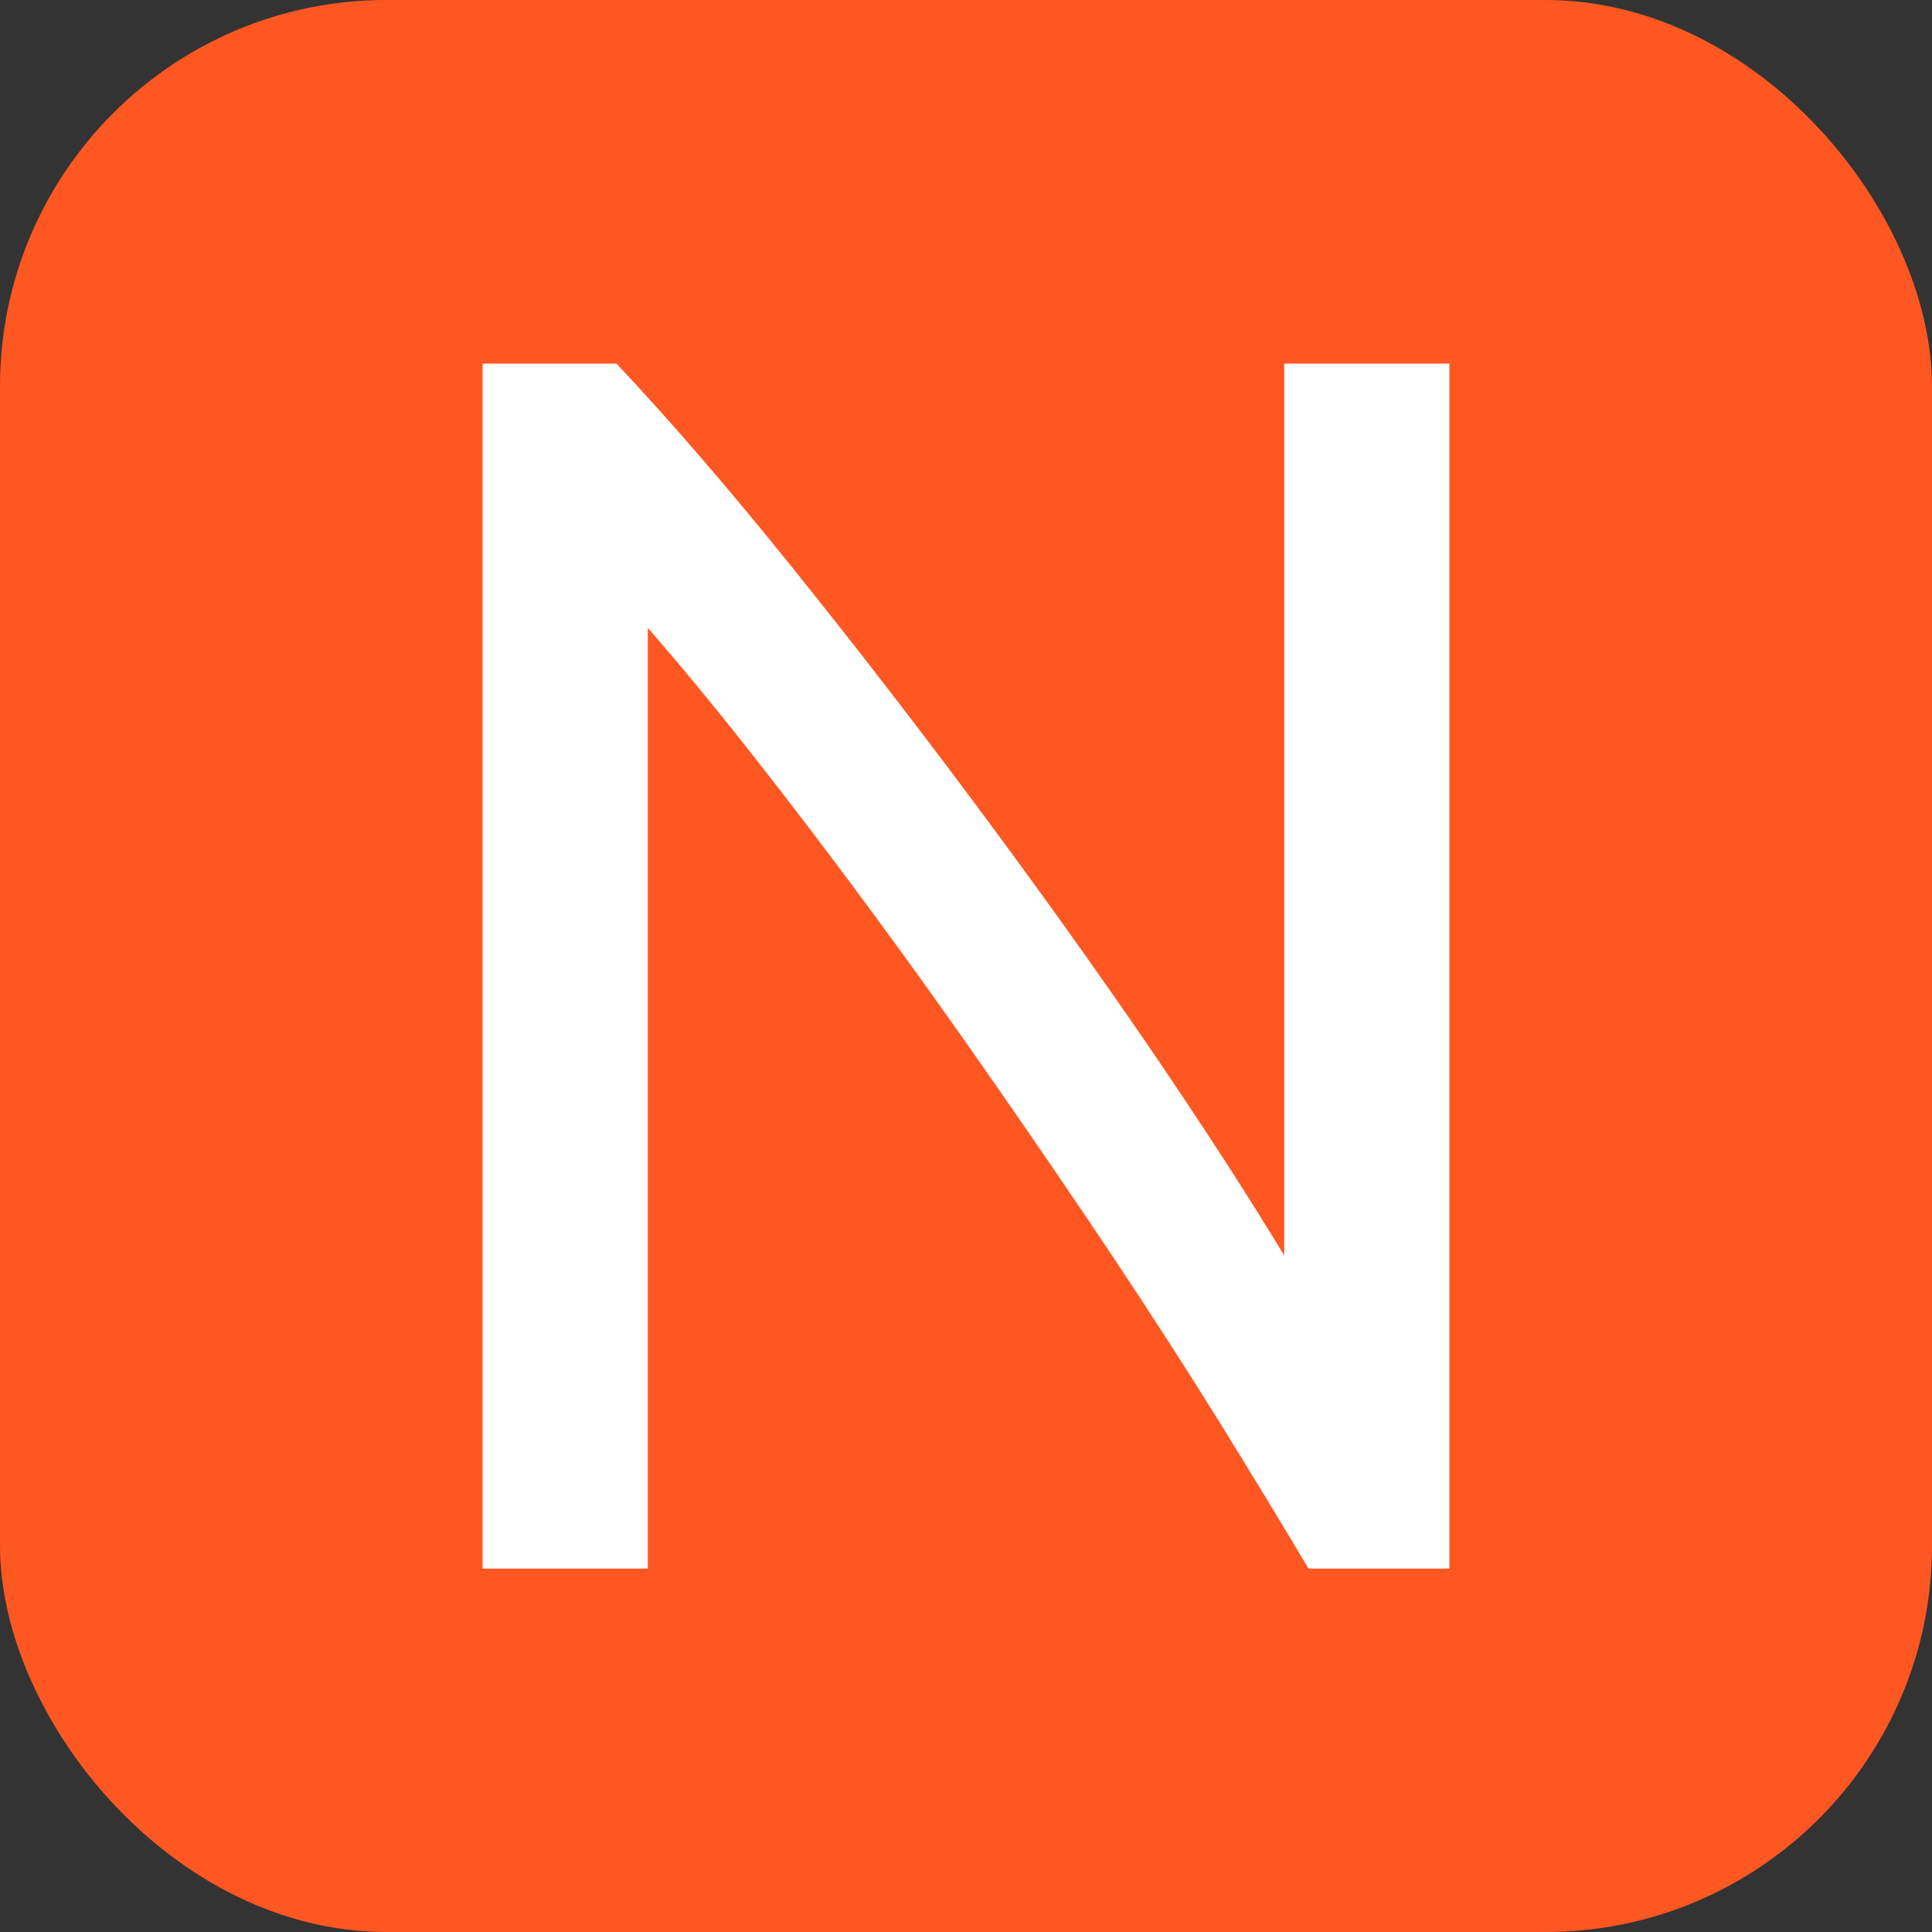 <svg xmlns="http://www.w3.org/2000/svg" width="256" height="256" viewBox="0 0 100 100"><rect x="0" y="0" width="100" height="100" fill="#333333" stroke="none"/><rect width="100" height="100" rx="20" fill="#ff5722"></rect><path fill="#fff" d="M75.02 81.19L67.73 81.19Q65.75 77.86 63.19 73.72Q60.62 69.58 57.65 65.12Q54.68 60.67 51.48 56.08Q48.29 51.48 45.14 47.21Q41.99 42.94 39.02 39.16Q36.05 35.38 33.53 32.50L33.53 32.50L33.53 81.19L24.98 81.19L24.98 18.82L31.91 18.82Q36.14 23.32 40.95 29.30Q45.77 35.29 50.49 41.63Q55.22 47.98 59.41 54.09Q63.59 60.22 66.47 64.98L66.47 64.98L66.47 18.82L75.02 18.82L75.02 81.19Z"></path></svg>